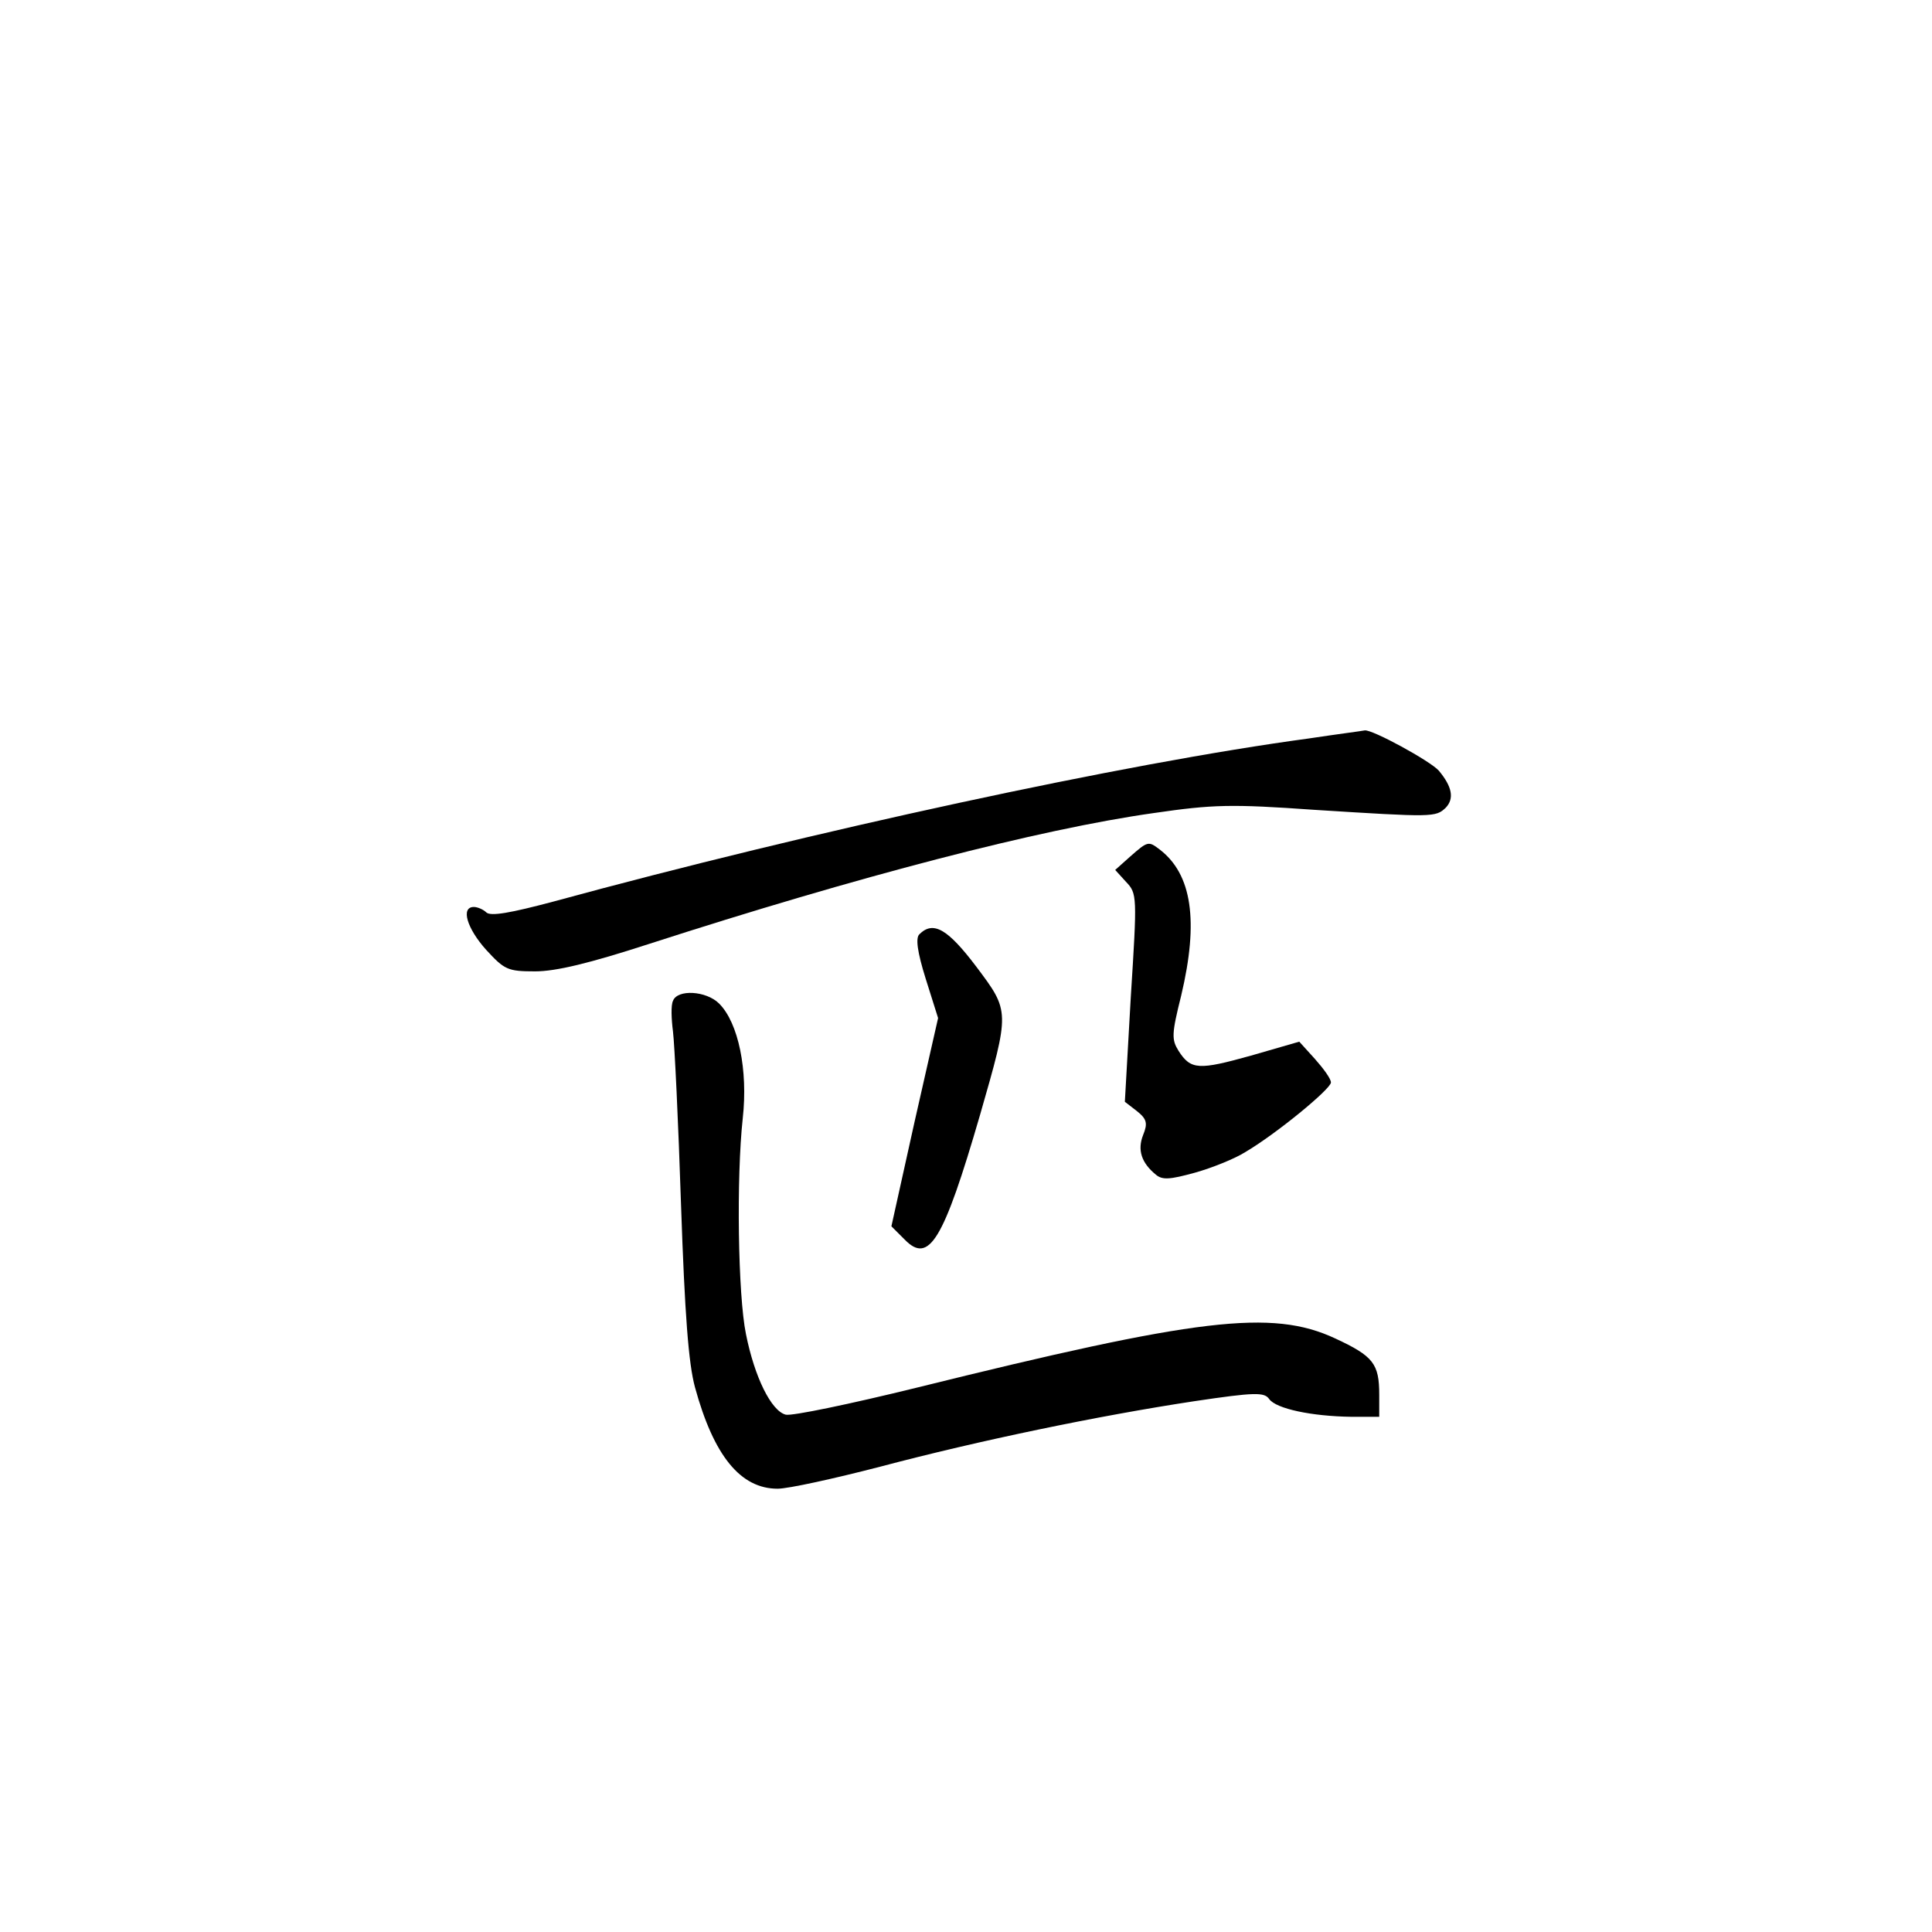 <?xml version="1.0" standalone="no"?>
<!DOCTYPE svg PUBLIC "-//W3C//DTD SVG 20010904//EN"
 "http://www.w3.org/TR/2001/REC-SVG-20010904/DTD/svg10.dtd">
<svg version="1.0" xmlns="http://www.w3.org/2000/svg"
 width="360pt" height="360pt" viewBox="0 0 360 360"
 preserveAspectRatio="xMidYMid meet">
<g transform="translate(0,360) scale(0.1,-0.1)"
fill="#000000" stroke="none">
<path d="M2439 2224 c-342 -46 -928 -173 -1408 -304 -79 -21 -117 -28 -125
-20 -5 5 -16 10 -23 10 -25 0 -13 -40 23 -80 34 -37 40 -40 91 -40 39 0 101
15 212 51 390 126 728 214 941 244 110 16 144 17 299 6 222 -14 226 -14 245 4
16 17 12 39 -13 69 -16 18 -124 77 -138 75 -4 -1 -51 -7 -104 -15z"/>
<path d="M2106 2004 l-28 -25 20 -22 c21 -22 21 -26 9 -216 l-11 -194 22 -17
c19 -15 21 -23 12 -45 -11 -28 -3 -52 24 -74 12 -10 26 -9 73 4 32 9 74 26 93
38 58 34 160 118 160 130 0 7 -14 26 -30 44 l-29 32 -90 -26 c-97 -27 -112
-27 -135 9 -13 21 -13 31 5 103 33 139 20 226 -40 272 -21 16 -22 16 -55 -13z"/>
<path d="M1713 1859 c-7 -7 -4 -32 12 -83 l23 -73 -44 -194 -43 -194 25 -25
c45 -46 72 -2 140 232 56 195 56 193 -7 277 -53 70 -80 86 -106 60z"/>
<path d="M1254 1735 c-4 -8 -3 -34 0 -57 3 -24 10 -169 15 -323 7 -205 14
-296 26 -340 35 -128 85 -189 154 -189 20 0 106 19 191 41 185 49 407 95 585
122 114 17 131 17 140 4 13 -18 79 -32 153 -33 l52 0 0 41 c0 58 -11 72 -82
105 -118 55 -256 38 -781 -92 -122 -30 -232 -53 -243 -50 -27 7 -58 70 -74
150 -15 73 -18 292 -6 402 10 90 -8 178 -44 214 -24 24 -78 27 -86 5z"/>
</g>
</svg>
